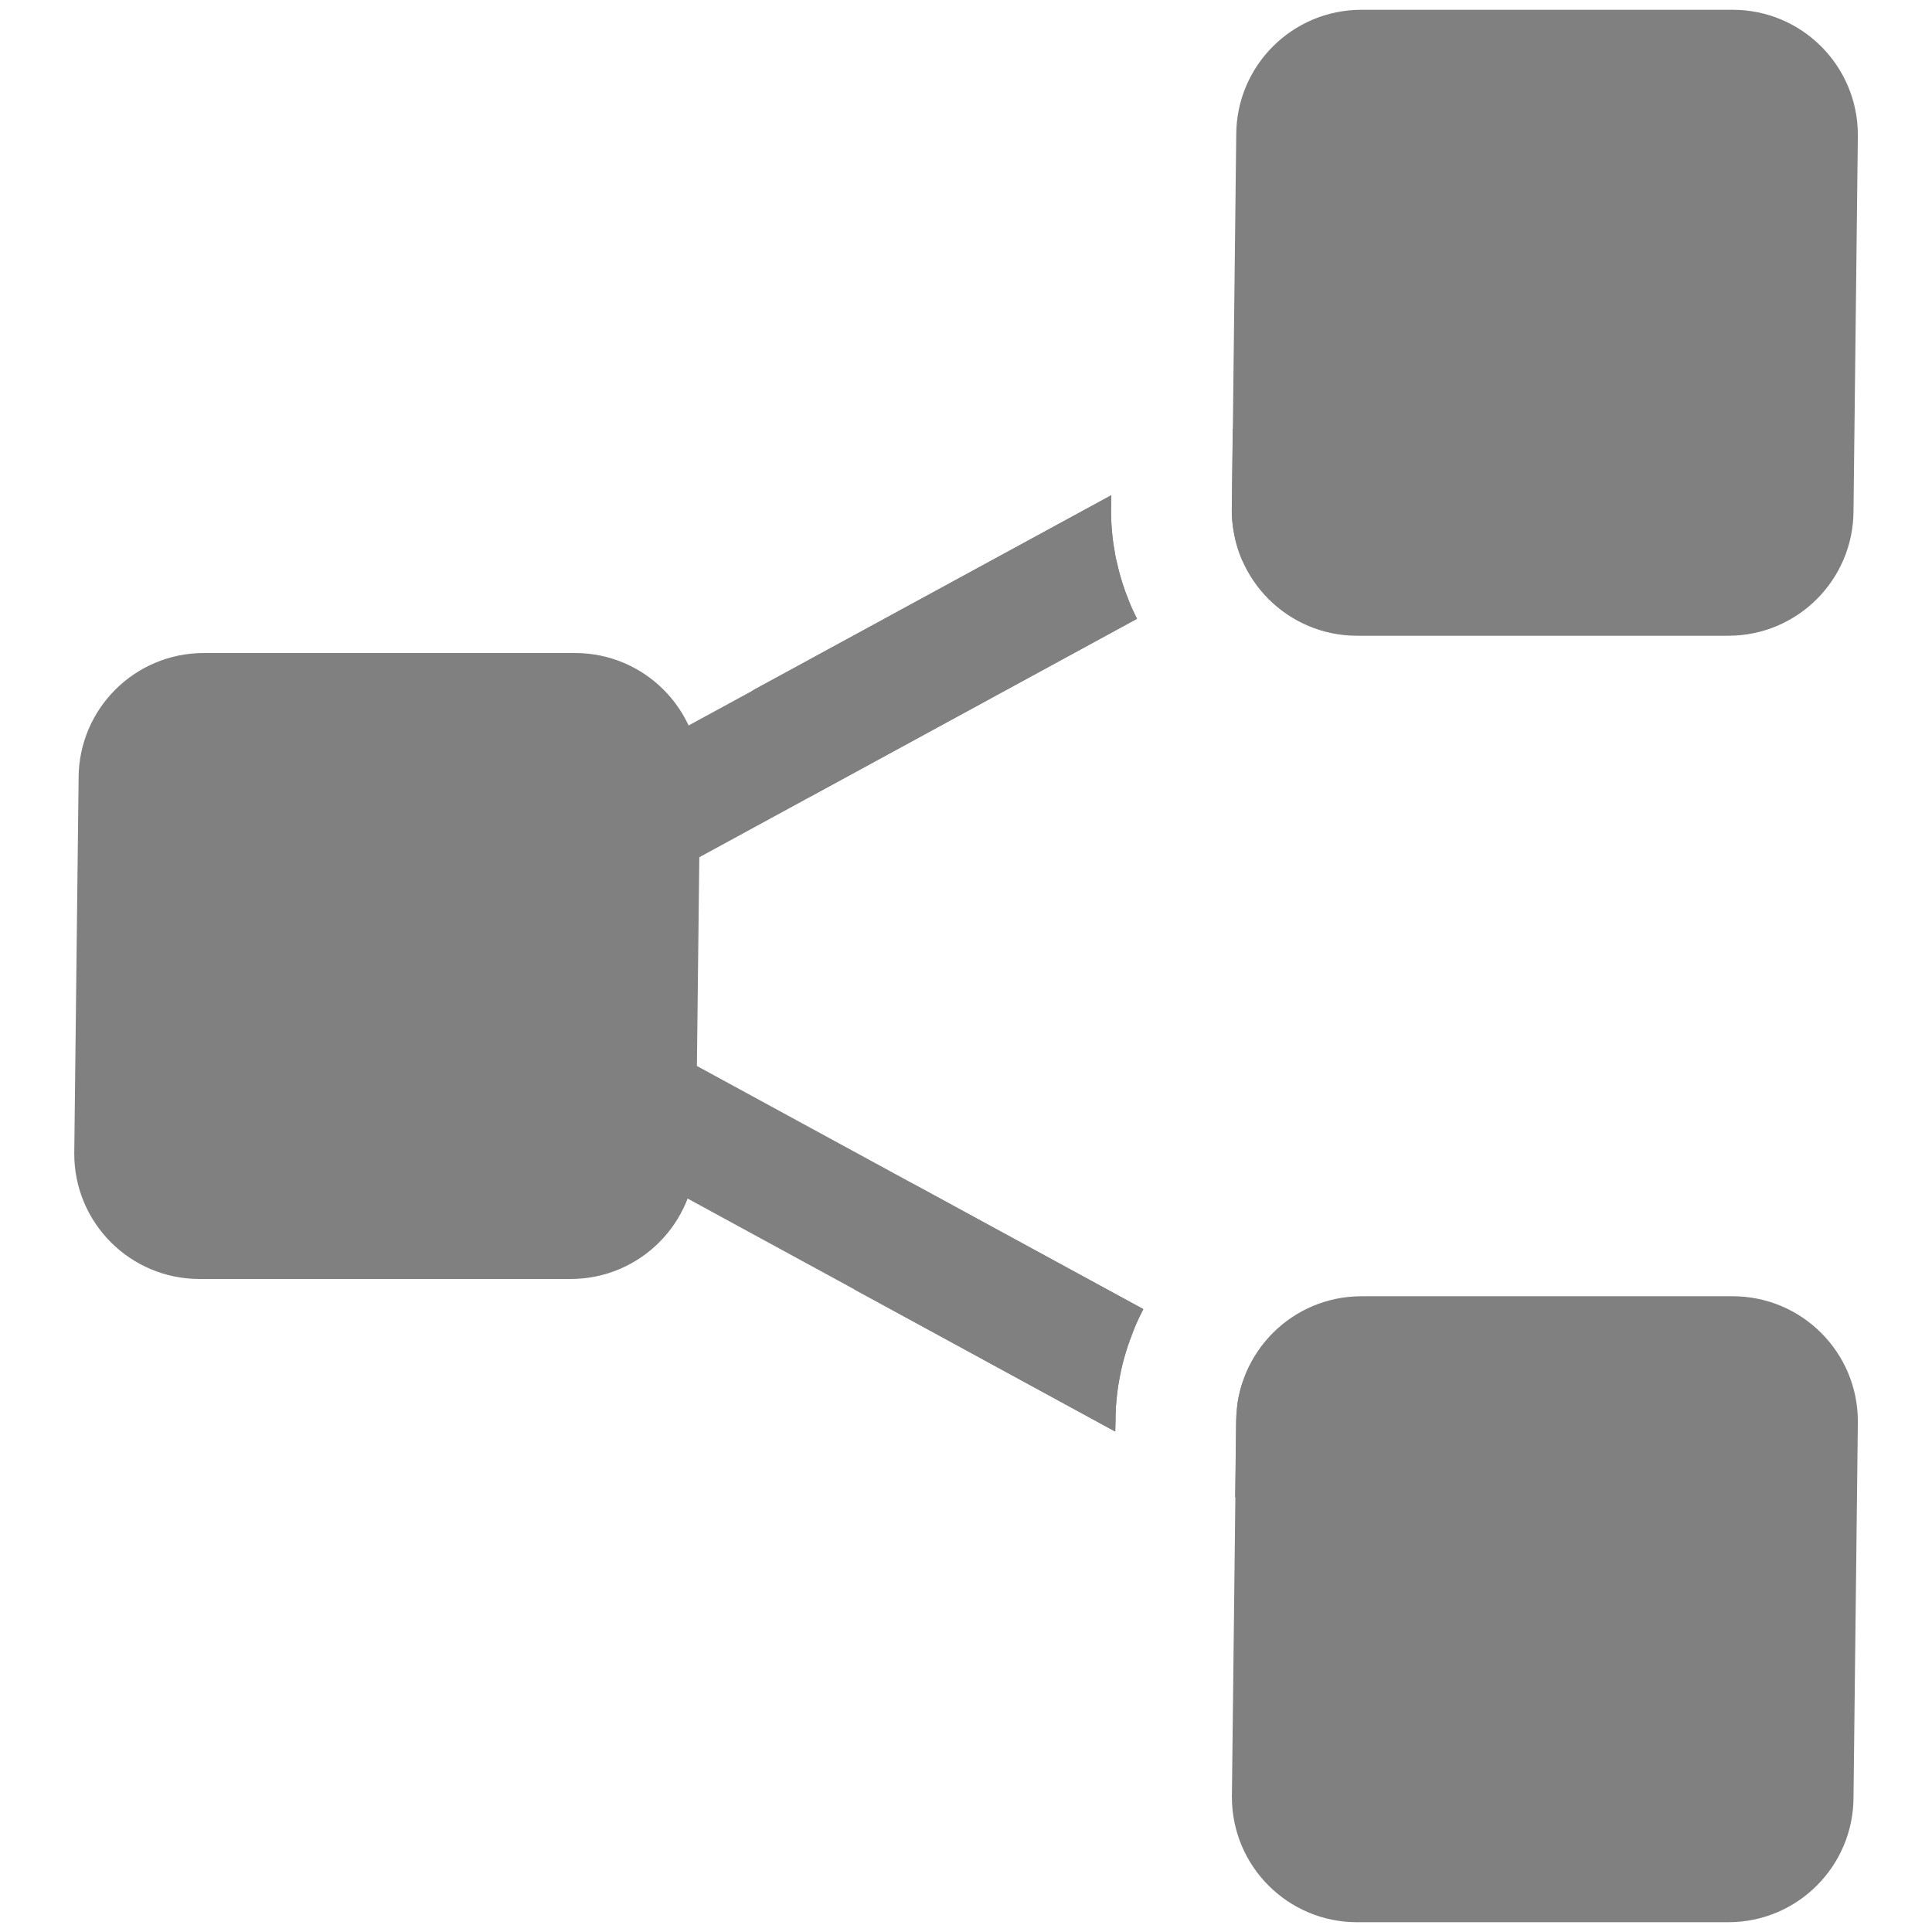 <svg version="1.1" viewBox="0 0 16 16" xmlns="http://www.w3.org/2000/svg" xmlns:osb="http://www.openswatchbook.org/uri/2009/osb">
 <g fill="#808080">
  <path d="m9.203 4.102-4.426 2.41 0.479 0.879 4.16-2.266c-0.136-0.272-0.215-0.575-0.215-0.896a1 1 0 0 1 0-0.012z" color="#000000" style="-inkscape-stroke:none"/>
  <path d="m10.773 3.246-0.564 0.307-0.008 0.676c4e-6 0.036 0.002 0.071 0.006 0.105 0.003 0.026 0.007 0.051 0.012 0.076 0.002 0.01 0.004 0.021 0.006 0.031 0.002 0.007 0.002 0.014 0.004 0.021 0.015 0.065 0.036 0.126 0.062 0.186l0.961-0.523zm-1.57 0.855-2.971 1.617 0.479 0.879 2.705-1.473c-0.002-0.004-0.004-0.009-0.006-0.014-0.015-0.03-0.03-0.059-0.043-0.09-0.008-0.019-0.016-0.039-0.023-0.059-0.009-0.023-0.019-0.046-0.027-0.07-0.022-0.062-0.041-0.127-0.057-0.191-8.003e-4 -0.003-0.001-0.007-0.002-0.01-0.008-0.033-0.017-0.066-0.023-0.1-0.002-0.009-0.002-0.018-0.004-0.027-0.005-0.03-0.01-0.059-0.014-0.09-4.971e-4 -0.004-0.001-0.008-0.002-0.012-0.004-0.038-0.007-0.077-0.01-0.115-0.002-0.04-0.004-0.079-0.004-0.119a1 1 0 0 1 0-0.012z" color="#000000" enable-background="new" style="-inkscape-stroke:none"/>
  <path d="m5.283 8.562-0.479 0.879 4.432 2.414 0.002-0.084c3.5e-5 -0.334 0.084-0.65 0.23-0.93z" color="#000000" style="-inkscape-stroke:none"/>
  <path d="m7.553 9.799-0.479 0.879 2.162 1.178 0.002-0.084c4.5e-6 -0.042 0.001-0.084 0.004-0.125 0.003-0.041 0.007-0.081 0.012-0.121 0.005-0.041 0.012-0.081 0.02-0.121 0.006-0.033 0.014-0.067 0.021-0.1 0.004-0.015 0.008-0.03 0.012-0.045 0.015-0.056 0.033-0.112 0.053-0.166 0.009-0.024 0.018-0.048 0.027-0.072 0.007-0.018 0.014-0.035 0.021-0.053 0.019-0.043 0.039-0.086 0.061-0.127zm2.791 1.52c-0.014 0.028-0.026 0.058-0.037 0.088-0.004 0.011-0.008 0.022-0.012 0.033-0.003 8e-3 -0.007 0.015-0.01 0.023-0.002 0.005-0.002 0.01-0.004 0.016-3.99e-4 0.001-0.002 0.003-2e-3 0.004-0.007 0.023-0.012 0.048-0.018 0.072-0.001 0.005-0.003 0.01-0.004 0.016-0.005 0.026-0.009 0.053-0.012 0.08-2.99e-4 0.003 2.8e-4 0.005 0 0.008-6.44e-4 0.006-0.001 0.012-2e-3 0.018-0.003 0.032-0.006 0.063-0.006 0.096l-0.008 0.625 1.385 0.754 0.479-0.879z" color="#000000" enable-background="new" style="-inkscape-stroke:none"/>
  <g shape-rendering="auto">
   <path d="m11.275 0.081c-0.573 6e-5 -1.037 0.464-1.037 1.037l-0.036 3.11c6e-5 0.573 0.464 1.037 1.037 1.037h3.074c0.573-6e-5 1.037-0.464 1.037-1.037l0.036-3.11c-6e-5 -0.573-0.464-1.037-1.037-1.037z" color="#000000" color-rendering="auto" dominant-baseline="auto" enable-background="new" image-rendering="auto" solid-color="#000000" stop-color="#000000" style="font-feature-settings:normal;font-variant-alternates:normal;font-variant-caps:normal;font-variant-east-asian:normal;font-variant-ligatures:normal;font-variant-numeric:normal;font-variant-position:normal;font-variation-settings:normal;inline-size:0;isolation:auto;mix-blend-mode:normal;shape-margin:0;shape-padding:0;text-decoration-color:#000000;text-decoration-line:none;text-decoration-style:solid;text-indent:0;text-orientation:mixed;text-transform:none;white-space:normal"/>
   <path d="m11.275 10.735c-0.573 6e-5 -1.037 0.464-1.037 1.037l-0.036 3.11c6e-5 0.573 0.464 1.037 1.037 1.037h3.074c0.573-6e-5 1.037-0.464 1.037-1.037l0.036-3.11c-6e-5 -0.573-0.464-1.037-1.037-1.037z" color="#000000" color-rendering="auto" dominant-baseline="auto" enable-background="new" image-rendering="auto" solid-color="#000000" stop-color="#000000" style="font-feature-settings:normal;font-variant-alternates:normal;font-variant-caps:normal;font-variant-east-asian:normal;font-variant-ligatures:normal;font-variant-numeric:normal;font-variant-position:normal;font-variation-settings:normal;inline-size:0;isolation:auto;mix-blend-mode:normal;shape-margin:0;shape-padding:0;text-decoration-color:#000000;text-decoration-line:none;text-decoration-style:solid;text-indent:0;text-orientation:mixed;text-transform:none;white-space:normal"/>
   <path d="m1.688 5.408c-0.573 6e-5 -1.037 0.464-1.037 1.037l-0.036 3.11c6e-5 0.573 0.464 1.037 1.037 1.037h3.074c0.573-6e-5 1.037-0.464 1.037-1.037l0.036-3.11c-6e-5 -0.573-0.464-1.037-1.037-1.037z" color="#000000" color-rendering="auto" dominant-baseline="auto" enable-background="new" image-rendering="auto" solid-color="#000000" stop-color="#000000" style="font-feature-settings:normal;font-variant-alternates:normal;font-variant-caps:normal;font-variant-east-asian:normal;font-variant-ligatures:normal;font-variant-numeric:normal;font-variant-position:normal;font-variation-settings:normal;inline-size:0;isolation:auto;mix-blend-mode:normal;shape-margin:0;shape-padding:0;text-decoration-color:#000000;text-decoration-line:none;text-decoration-style:solid;text-indent:0;text-orientation:mixed;text-transform:none;white-space:normal"/>
  </g>
 </g>
</svg>
